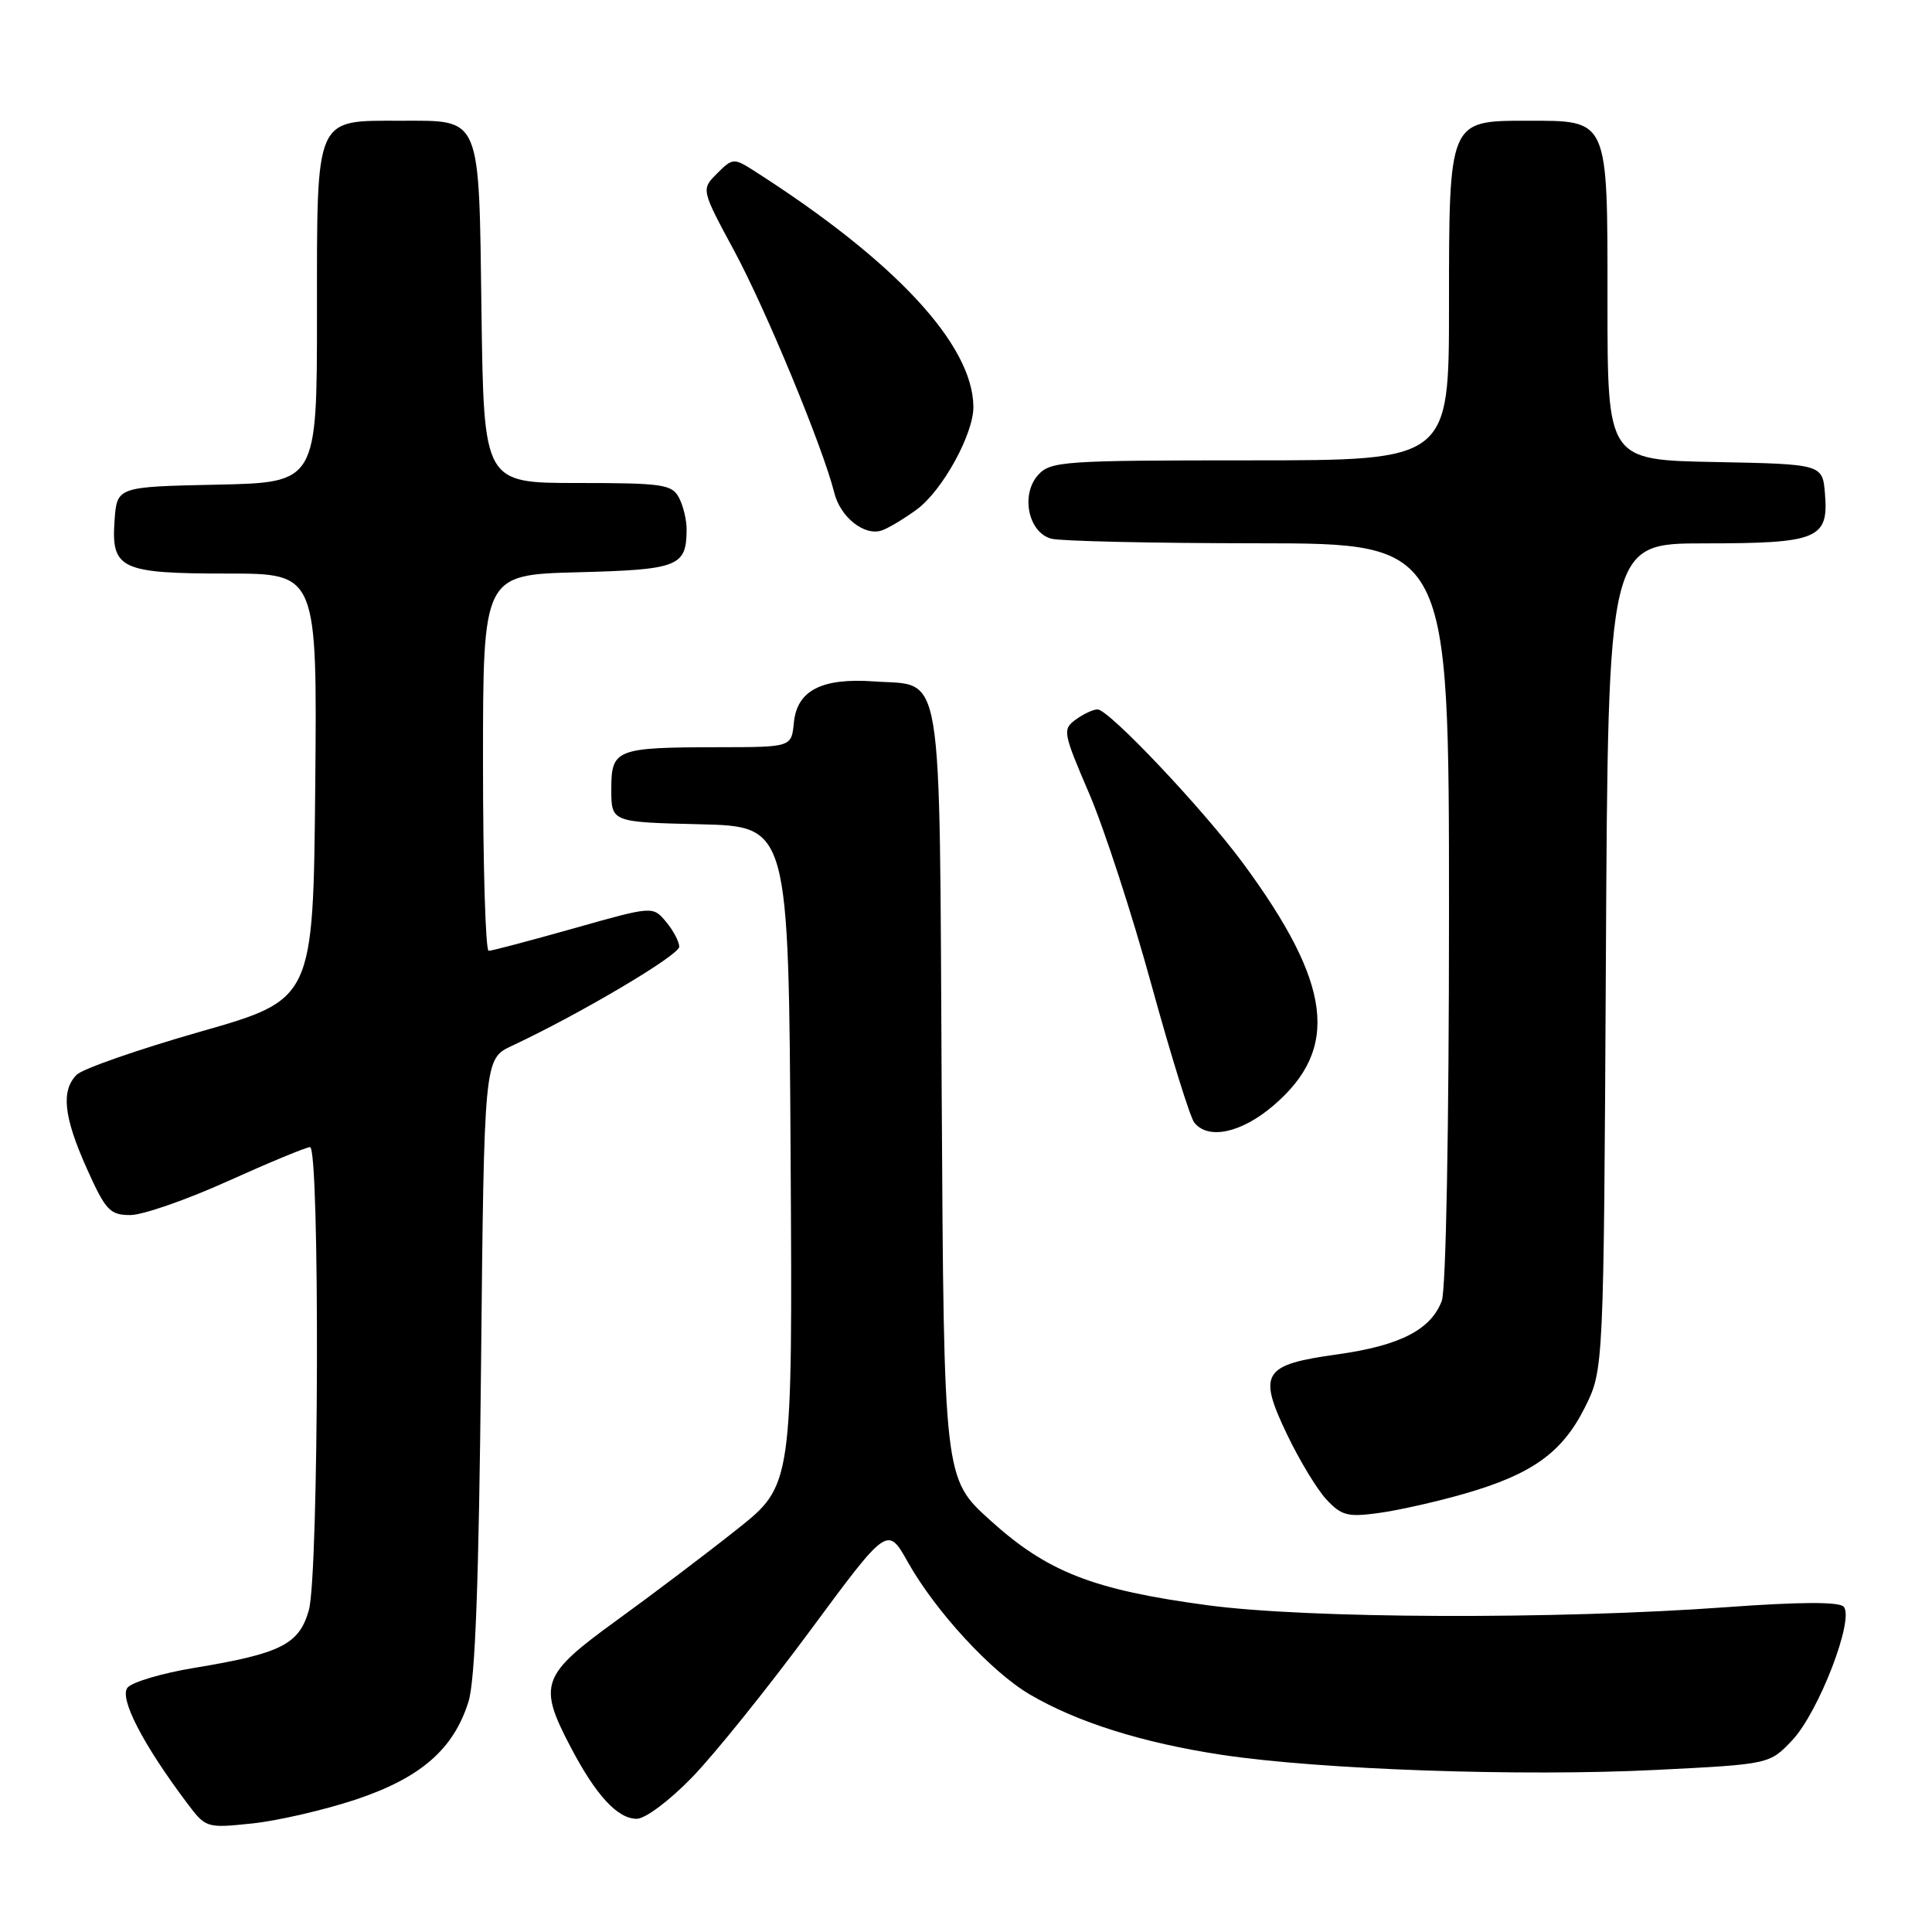 <?xml version="1.0" encoding="UTF-8" standalone="no"?>
<!DOCTYPE svg PUBLIC "-//W3C//DTD SVG 1.1//EN" "http://www.w3.org/Graphics/SVG/1.1/DTD/svg11.dtd" >
<svg xmlns="http://www.w3.org/2000/svg" xmlns:xlink="http://www.w3.org/1999/xlink" version="1.1" viewBox="0 0 256 256">
 <g >
 <path fill="currentColor"
d=" M 47.08 238.47 C 55.71 235.60 60.09 231.81 62.07 225.50 C 62.97 222.67 63.45 209.67 63.74 180.90 C 64.15 140.30 64.15 140.30 67.83 138.58 C 76.84 134.36 90.00 126.57 90.00 125.45 C 90.00 124.78 89.21 123.28 88.25 122.14 C 86.50 120.05 86.50 120.05 76.00 123.02 C 70.22 124.65 65.16 125.99 64.75 125.99 C 64.34 126.00 64.00 114.79 64.00 101.08 C 64.00 76.16 64.00 76.16 76.54 75.83 C 89.91 75.48 90.95 75.07 90.98 70.18 C 90.99 68.91 90.53 67.00 89.96 65.93 C 89.03 64.18 87.77 64.00 76.52 64.00 C 64.11 64.00 64.11 64.00 63.80 41.42 C 63.45 15.03 63.86 16.00 53.03 16.00 C 41.65 16.00 42.00 15.18 42.00 41.53 C 42.00 63.94 42.00 63.94 28.75 64.22 C 15.50 64.50 15.50 64.50 15.18 68.96 C 14.72 75.41 15.97 76.00 30.21 76.00 C 42.03 76.00 42.03 76.00 41.77 104.21 C 41.50 132.43 41.50 132.43 26.55 136.70 C 18.33 139.05 10.96 141.62 10.17 142.40 C 8.06 144.51 8.43 147.98 11.51 154.85 C 14.00 160.40 14.57 161.00 17.27 161.00 C 18.92 161.00 24.74 158.97 30.21 156.50 C 35.69 154.03 40.58 152.00 41.08 152.00 C 42.40 152.00 42.25 208.55 40.93 213.33 C 39.66 217.88 37.26 219.10 25.76 221.00 C 21.50 221.70 17.51 222.88 16.90 223.62 C 15.77 224.99 18.90 231.08 24.76 238.88 C 27.27 242.23 27.35 242.25 33.40 241.62 C 36.75 241.27 42.91 239.85 47.08 238.47 Z  M 91.72 235.49 C 94.66 232.46 101.68 223.73 107.33 216.09 C 117.60 202.19 117.60 202.19 120.29 206.98 C 123.96 213.51 131.36 221.54 136.45 224.52 C 142.73 228.21 151.38 230.93 161.86 232.52 C 174.87 234.49 201.64 235.42 219.49 234.52 C 234.48 233.77 234.48 233.77 237.49 230.58 C 241.01 226.84 245.79 214.39 244.28 212.88 C 243.63 212.23 238.36 212.26 228.90 212.95 C 206.22 214.61 173.29 214.49 159.99 212.70 C 144.82 210.66 138.77 208.30 131.19 201.43 C 125.07 195.90 125.07 195.90 124.78 144.98 C 124.46 87.00 125.11 90.96 115.80 90.29 C 108.87 89.80 105.60 91.49 105.19 95.77 C 104.87 99.00 104.87 99.00 95.19 99.01 C 81.59 99.03 81.00 99.26 81.00 104.58 C 81.00 108.94 81.00 108.94 92.75 109.22 C 104.50 109.50 104.50 109.50 104.76 153.15 C 105.02 196.80 105.02 196.80 97.65 202.65 C 93.60 205.87 86.39 211.32 81.64 214.76 C 71.71 221.96 71.26 223.21 75.62 231.51 C 78.97 237.90 81.83 241.00 84.37 241.00 C 85.50 241.00 88.72 238.59 91.72 235.49 Z  M 194.10 197.91 C 203.02 195.34 207.01 192.47 210.00 186.50 C 212.50 181.50 212.50 181.50 212.79 126.75 C 213.08 72.00 213.08 72.00 225.85 72.00 C 240.87 72.00 242.31 71.41 241.82 65.46 C 241.50 61.50 241.50 61.50 227.25 61.22 C 213.00 60.95 213.00 60.95 213.00 40.03 C 213.00 15.48 213.23 16.00 202.28 16.00 C 191.97 16.00 192.00 15.93 192.00 40.50 C 192.00 61.00 192.00 61.00 165.65 61.00 C 140.89 61.00 139.21 61.12 137.56 62.93 C 135.21 65.53 136.25 70.57 139.31 71.38 C 140.51 71.71 152.86 71.98 166.75 71.99 C 192.00 72.00 192.00 72.00 192.00 120.93 C 192.00 149.61 191.60 170.91 191.04 172.38 C 189.59 176.21 185.49 178.30 177.22 179.46 C 167.32 180.83 166.64 181.92 170.53 190.05 C 172.15 193.44 174.49 197.32 175.74 198.67 C 177.76 200.84 178.56 201.05 182.76 200.47 C 185.37 200.11 190.47 198.96 194.10 197.91 Z  M 168.75 146.48 C 177.56 138.94 176.49 130.38 164.73 114.41 C 159.44 107.23 146.93 94.00 145.43 94.00 C 144.85 94.00 143.55 94.61 142.54 95.35 C 140.77 96.64 140.85 97.06 144.31 105.12 C 146.30 109.75 150.02 121.18 152.58 130.52 C 155.15 139.86 157.70 148.06 158.25 148.75 C 160.10 151.07 164.50 150.12 168.75 146.48 Z  M 121.50 67.49 C 124.89 64.99 129.01 57.50 128.98 53.89 C 128.90 45.63 118.56 34.52 99.82 22.57 C 97.25 20.93 97.05 20.95 95.02 22.98 C 92.90 25.10 92.90 25.10 97.32 33.30 C 101.52 41.10 109.06 59.33 110.54 65.27 C 111.35 68.55 114.56 71.08 116.86 70.28 C 117.76 69.96 119.85 68.71 121.50 67.49 Z "/>
</g>
</svg>